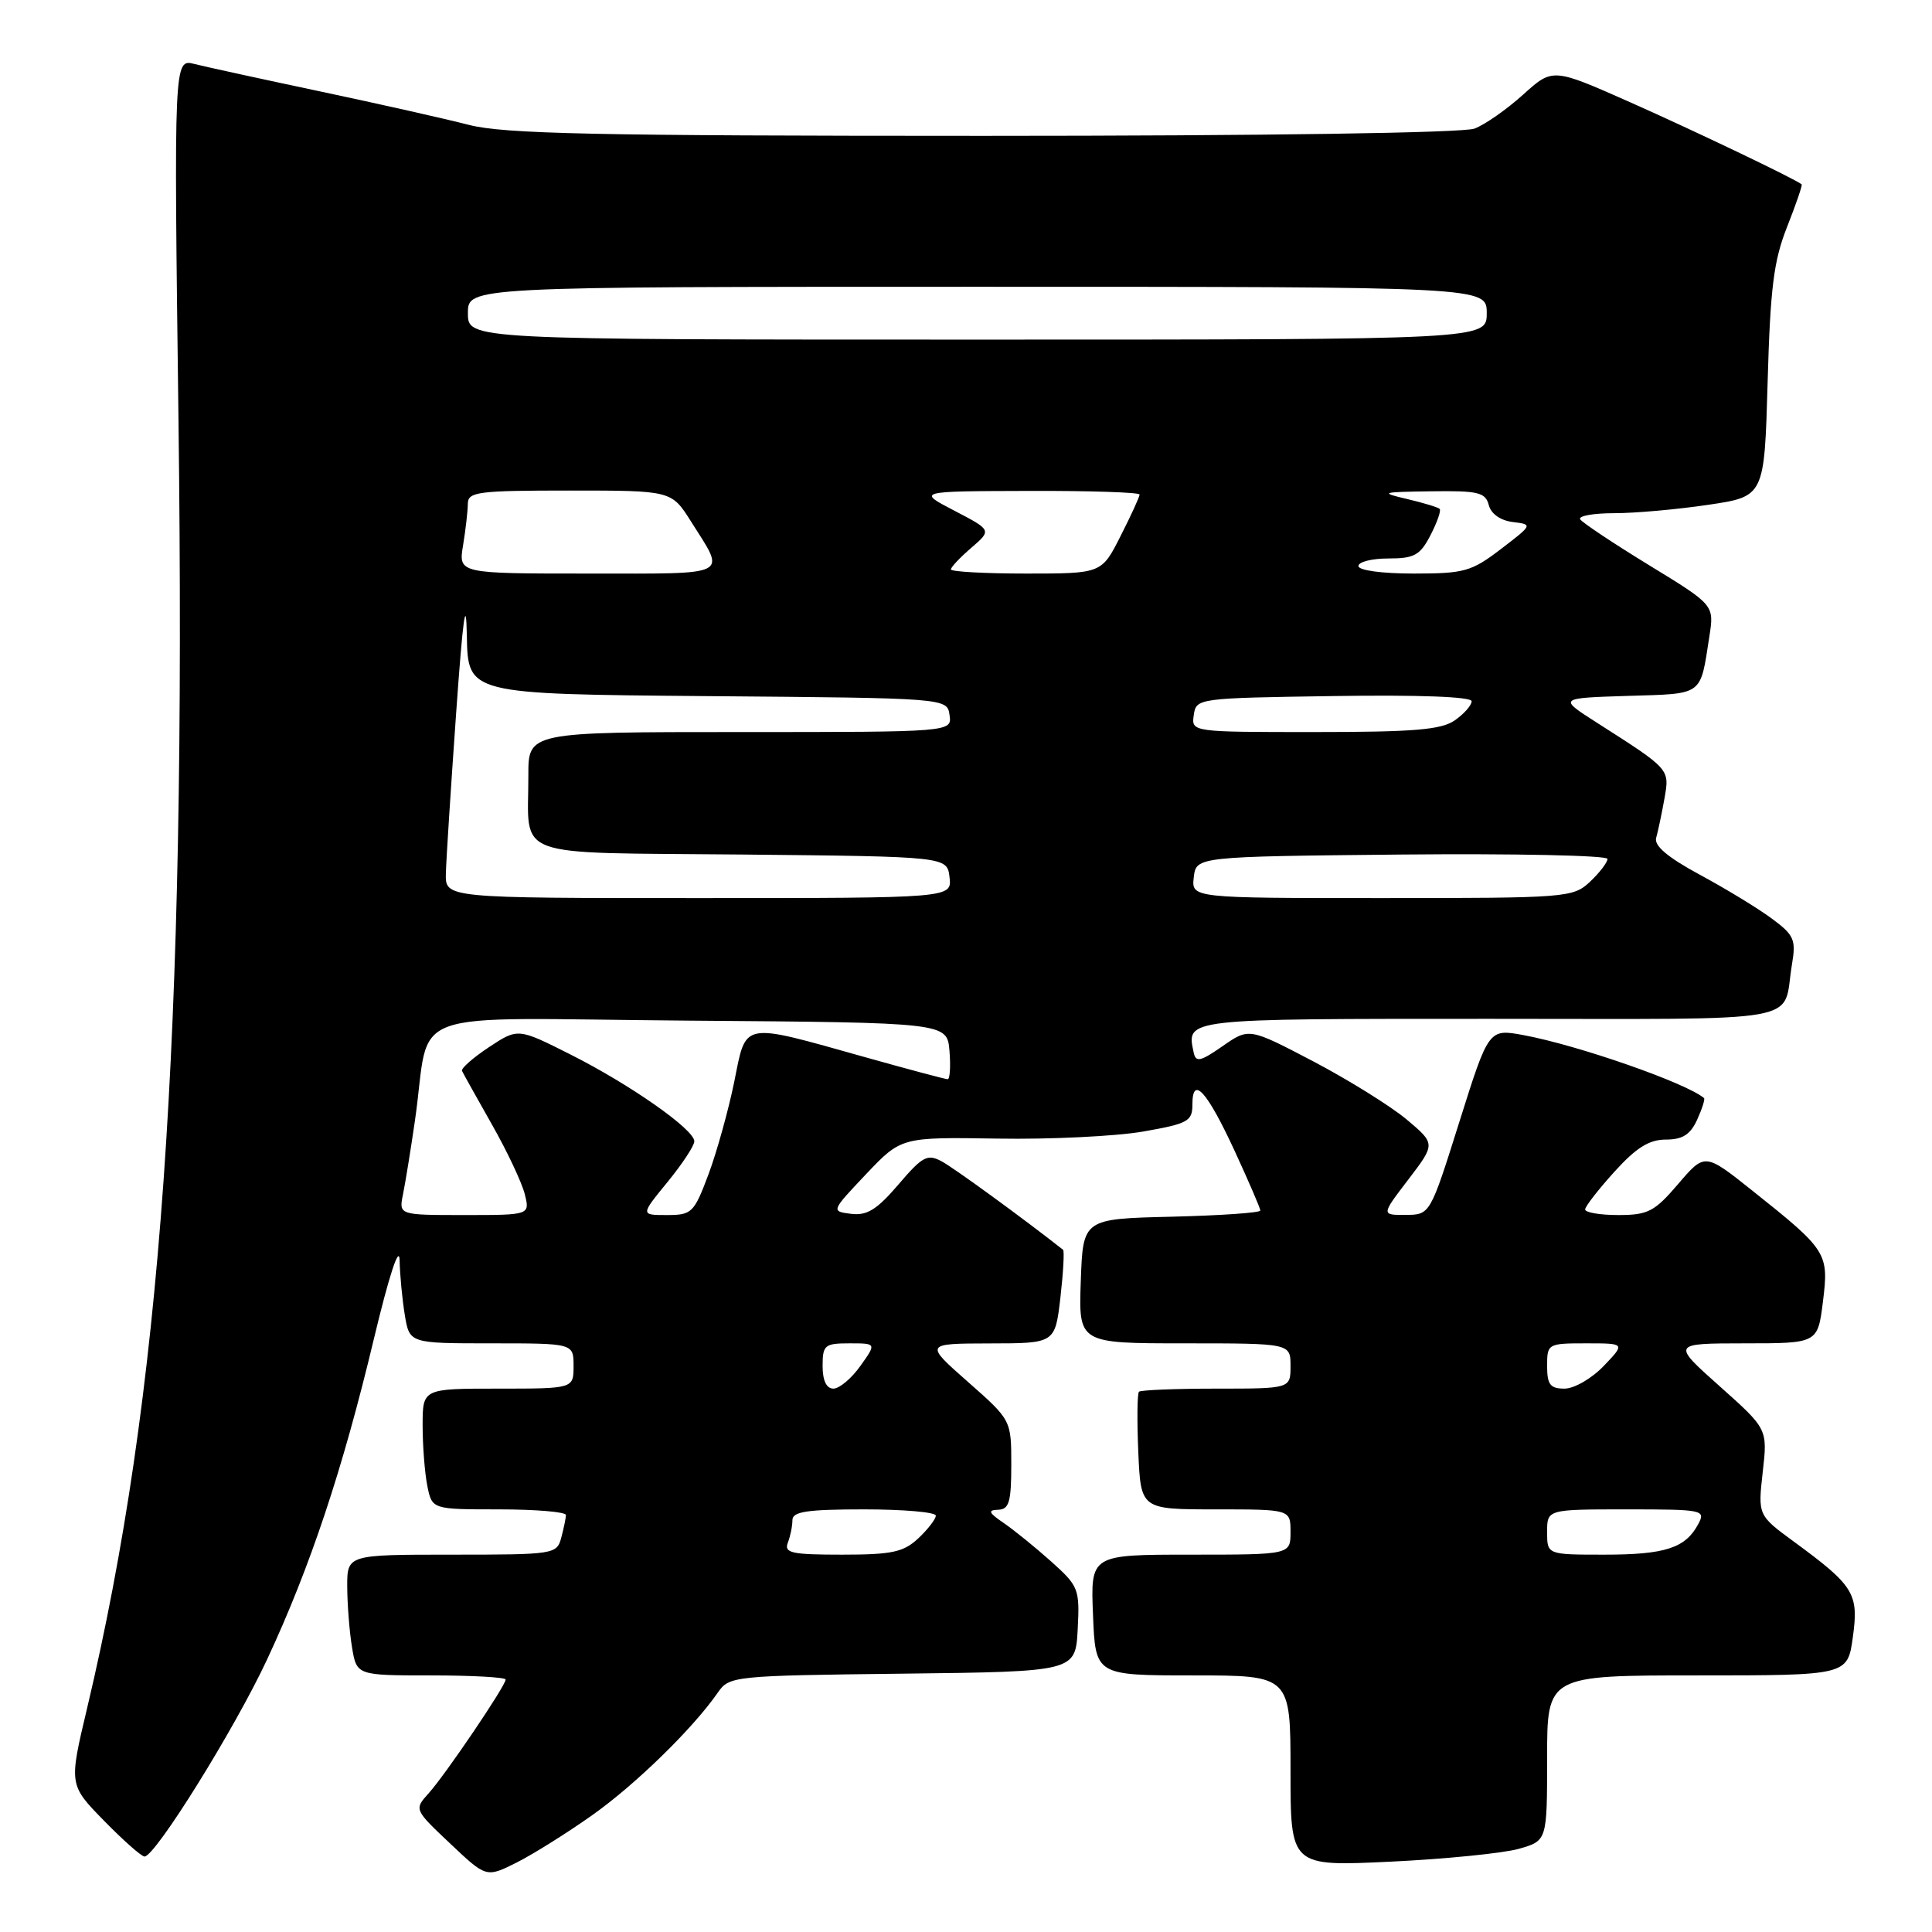 <?xml version="1.0" encoding="UTF-8" standalone="no"?>
<!DOCTYPE svg PUBLIC "-//W3C//DTD SVG 1.1//EN" "http://www.w3.org/Graphics/SVG/1.1/DTD/svg11.dtd" >
<svg xmlns="http://www.w3.org/2000/svg" xmlns:xlink="http://www.w3.org/1999/xlink" version="1.1" viewBox="0 0 256 256">
 <g >
 <path fill="currentColor"
d=" M 78.50 240.50 C 84.23 236.44 91.82 229.03 95.12 224.27 C 96.63 222.09 97.15 222.03 119.58 221.77 C 142.50 221.50 142.50 221.50 142.80 215.91 C 143.08 210.54 142.93 210.17 139.29 206.91 C 137.19 205.03 134.36 202.74 132.99 201.80 C 131.00 200.45 130.85 200.09 132.25 200.05 C 133.71 200.01 134.00 199.03 134.00 194.08 C 134.00 188.17 134.00 188.17 128.25 183.10 C 122.50 178.03 122.50 178.03 131.15 178.01 C 139.80 178.00 139.80 178.00 140.51 171.94 C 140.89 168.60 141.05 165.75 140.86 165.60 C 135.46 161.35 126.38 154.74 124.77 153.88 C 122.88 152.87 122.23 153.22 119.04 156.96 C 116.19 160.29 114.88 161.10 112.77 160.84 C 110.11 160.50 110.11 160.50 114.76 155.58 C 119.42 150.67 119.42 150.67 132.16 150.87 C 139.16 150.99 147.84 150.56 151.45 149.94 C 157.43 148.89 158.00 148.58 158.00 146.34 C 158.00 142.43 159.93 144.56 163.63 152.57 C 165.48 156.59 167.00 160.11 167.00 160.40 C 167.00 160.70 161.71 161.06 155.25 161.22 C 143.50 161.50 143.50 161.50 143.21 169.75 C 142.92 178.00 142.92 178.00 156.96 178.00 C 171.00 178.00 171.00 178.00 171.00 181.00 C 171.00 184.00 171.00 184.00 161.17 184.00 C 155.76 184.00 151.15 184.19 150.92 184.41 C 150.69 184.64 150.65 188.24 150.83 192.41 C 151.16 200.00 151.16 200.00 161.08 200.00 C 171.00 200.00 171.00 200.00 171.00 203.00 C 171.00 206.00 171.00 206.00 157.75 206.00 C 144.50 206.00 144.50 206.00 144.83 214.00 C 145.15 222.00 145.15 222.00 158.08 222.00 C 171.00 222.00 171.00 222.00 171.00 234.65 C 171.00 247.31 171.00 247.31 184.25 246.68 C 191.54 246.33 199.19 245.56 201.25 244.98 C 205.00 243.91 205.00 243.91 205.00 232.95 C 205.00 222.00 205.00 222.00 224.91 222.00 C 244.81 222.00 244.81 222.00 245.51 216.94 C 246.31 211.15 245.69 210.14 237.73 204.30 C 232.93 200.78 232.93 200.78 233.57 195.06 C 234.22 189.35 234.22 189.35 227.86 183.68 C 221.50 178.01 221.50 178.01 231.18 178.00 C 240.86 178.00 240.86 178.00 241.55 172.46 C 242.35 166.03 242.11 165.66 232.20 157.77 C 225.90 152.75 225.90 152.75 222.37 156.88 C 219.23 160.55 218.37 161.00 214.42 161.00 C 211.99 161.00 210.02 160.66 210.04 160.25 C 210.06 159.84 211.81 157.59 213.93 155.25 C 216.80 152.08 218.52 151.00 220.73 151.00 C 222.94 151.00 223.98 150.35 224.88 148.37 C 225.54 146.92 225.95 145.63 225.79 145.50 C 223.42 143.49 209.10 138.50 201.88 137.16 C 197.26 136.31 197.26 136.31 193.38 148.63 C 189.50 160.96 189.50 160.96 186.26 160.98 C 183.01 161.00 183.01 161.00 186.62 156.28 C 190.22 151.56 190.22 151.56 186.38 148.33 C 184.26 146.56 178.70 143.10 174.02 140.64 C 165.50 136.18 165.50 136.18 162.00 138.62 C 159.05 140.67 158.45 140.80 158.17 139.47 C 157.21 134.94 156.70 135.00 197.40 135.00 C 240.31 135.00 236.11 135.75 237.44 127.82 C 238.00 124.51 237.74 123.91 234.78 121.72 C 232.98 120.38 228.69 117.77 225.26 115.92 C 220.98 113.61 219.15 112.06 219.45 111.02 C 219.69 110.18 220.18 107.86 220.54 105.86 C 221.24 101.86 221.38 102.01 211.50 95.70 C 206.50 92.50 206.50 92.50 215.69 92.21 C 225.81 91.90 225.26 92.30 226.50 84.33 C 227.15 80.17 227.15 80.17 218.51 74.89 C 213.77 71.99 209.66 69.25 209.38 68.81 C 209.11 68.36 211.14 68.00 213.90 68.00 C 216.66 68.00 222.26 67.50 226.35 66.89 C 233.79 65.79 233.79 65.79 234.22 50.64 C 234.57 38.17 235.02 34.54 236.80 30.06 C 237.98 27.07 238.85 24.53 238.73 24.43 C 237.90 23.73 224.50 17.32 215.96 13.53 C 205.74 9.00 205.74 9.00 201.82 12.54 C 199.66 14.49 196.76 16.52 195.38 17.04 C 193.88 17.61 167.66 18.00 130.33 18.00 C 78.87 18.00 66.79 17.74 62.14 16.55 C 59.04 15.75 50.20 13.76 42.50 12.13 C 34.80 10.50 27.27 8.86 25.77 8.48 C 23.04 7.79 23.04 7.79 23.65 55.65 C 24.70 138.09 21.37 184.95 11.54 226.35 C 9.13 236.50 9.13 236.50 13.78 241.25 C 16.33 243.86 18.75 246.00 19.15 246.00 C 20.57 246.00 31.11 229.07 35.40 219.87 C 41.10 207.65 45.39 194.78 49.52 177.50 C 51.55 169.01 52.90 164.88 52.95 167.00 C 52.99 168.93 53.30 172.19 53.64 174.25 C 54.26 178.00 54.26 178.00 65.13 178.00 C 76.00 178.00 76.00 178.00 76.00 181.00 C 76.00 184.00 76.00 184.00 66.00 184.00 C 56.00 184.00 56.00 184.00 56.00 188.88 C 56.00 191.56 56.28 195.16 56.62 196.88 C 57.25 200.00 57.25 200.00 66.12 200.00 C 71.01 200.00 74.99 200.34 74.99 200.75 C 74.98 201.16 74.70 202.51 74.37 203.75 C 73.78 205.95 73.44 206.00 59.88 206.00 C 46.00 206.00 46.00 206.00 46.01 210.25 C 46.02 212.59 46.30 216.19 46.64 218.25 C 47.26 222.00 47.26 222.00 57.13 222.00 C 62.56 222.00 67.00 222.25 67.00 222.55 C 67.00 223.37 59.02 235.16 56.79 237.63 C 54.87 239.76 54.88 239.78 59.66 244.29 C 64.44 248.81 64.44 248.81 68.47 246.79 C 70.69 245.67 75.20 242.84 78.50 240.50 Z  M 104.39 204.42 C 104.73 203.55 105.00 202.20 105.00 201.42 C 105.00 200.29 106.97 200.00 114.50 200.00 C 119.72 200.00 124.00 200.37 124.00 200.83 C 124.00 201.28 122.96 202.63 121.69 203.83 C 119.72 205.67 118.20 206.00 111.58 206.00 C 104.88 206.00 103.87 205.78 104.39 204.42 Z  M 205.00 203.00 C 205.00 200.00 205.00 200.00 215.54 200.00 C 225.72 200.00 226.04 200.07 225.01 201.98 C 223.32 205.13 220.64 206.00 212.57 206.00 C 205.00 206.00 205.00 206.00 205.00 203.00 Z  M 109.00 181.00 C 109.00 178.23 109.27 178.00 112.57 178.00 C 116.14 178.00 116.14 178.00 114.00 181.00 C 112.83 182.65 111.22 184.00 110.43 184.00 C 109.51 184.00 109.00 182.94 109.00 181.00 Z  M 205.00 181.00 C 205.00 178.05 205.09 178.00 210.19 178.00 C 215.37 178.00 215.37 178.00 212.50 181.00 C 210.92 182.65 208.59 184.00 207.31 184.00 C 205.41 184.00 205.00 183.47 205.00 181.00 Z  M 53.40 158.25 C 53.71 156.74 54.42 152.35 54.98 148.50 C 57.20 133.20 52.45 134.94 91.30 135.24 C 125.50 135.50 125.50 135.50 125.81 139.25 C 125.98 141.31 125.87 143.00 125.57 143.00 C 125.27 143.00 120.36 141.69 114.66 140.09 C 98.08 135.44 98.92 135.28 97.29 143.35 C 96.52 147.11 94.99 152.62 93.88 155.60 C 91.96 160.72 91.67 161.00 88.36 161.00 C 84.87 161.00 84.87 161.00 88.43 156.65 C 90.39 154.25 92.00 151.82 92.00 151.23 C 92.00 149.66 83.49 143.70 75.56 139.71 C 68.63 136.22 68.63 136.22 64.78 138.76 C 62.67 140.16 61.06 141.58 61.22 141.90 C 61.37 142.23 63.16 145.43 65.18 149.00 C 67.21 152.57 69.17 156.74 69.54 158.25 C 70.22 161.00 70.22 161.00 61.53 161.00 C 52.84 161.00 52.84 161.00 53.40 158.25 Z  M 59.08 115.75 C 59.12 113.96 59.74 104.40 60.44 94.50 C 61.34 81.78 61.76 78.77 61.86 84.24 C 62.00 91.97 62.00 91.97 93.75 92.24 C 125.50 92.50 125.50 92.50 125.82 94.75 C 126.14 97.00 126.14 97.00 98.07 97.00 C 70.00 97.00 70.00 97.00 70.01 102.75 C 70.04 113.95 67.27 112.93 98.36 113.23 C 125.50 113.50 125.50 113.50 125.82 116.25 C 126.13 119.00 126.13 119.00 92.57 119.00 C 59.00 119.00 59.00 119.00 59.08 115.75 Z  M 158.18 116.25 C 158.50 113.50 158.50 113.50 185.75 113.23 C 200.74 113.09 213.00 113.35 213.00 113.81 C 213.00 114.27 211.96 115.63 210.69 116.83 C 208.44 118.94 207.67 119.00 183.12 119.00 C 157.87 119.00 157.87 119.00 158.18 116.25 Z  M 158.18 94.75 C 158.50 92.52 158.68 92.50 176.75 92.23 C 188.01 92.06 195.00 92.32 195.00 92.92 C 195.00 93.45 194.00 94.59 192.78 95.44 C 190.99 96.70 187.38 97.00 174.21 97.00 C 157.86 97.00 157.86 97.00 158.18 94.75 Z  M 61.36 72.25 C 61.70 70.19 61.98 67.71 61.99 66.75 C 62.00 65.17 63.31 65.00 75.49 65.00 C 88.97 65.00 88.97 65.00 91.55 69.08 C 96.21 76.46 97.12 76.00 77.98 76.00 C 60.74 76.00 60.74 76.00 61.36 72.25 Z  M 126.00 75.45 C 126.00 75.15 127.22 73.86 128.71 72.58 C 131.41 70.25 131.41 70.25 126.46 67.67 C 121.50 65.09 121.50 65.09 136.25 65.05 C 144.36 65.02 151.00 65.24 151.00 65.53 C 151.00 65.83 149.87 68.30 148.48 71.03 C 145.97 76.00 145.97 76.00 135.98 76.00 C 130.49 76.00 126.00 75.75 126.00 75.45 Z  M 180.00 75.00 C 180.00 74.45 181.79 74.00 183.97 74.00 C 187.41 74.00 188.17 73.58 189.55 70.91 C 190.43 69.21 190.98 67.64 190.76 67.43 C 190.55 67.22 188.61 66.63 186.44 66.12 C 182.77 65.26 182.99 65.19 189.63 65.10 C 195.88 65.01 196.83 65.24 197.27 66.92 C 197.57 68.09 198.82 68.97 200.45 69.17 C 203.11 69.50 203.10 69.52 198.88 72.75 C 194.98 75.73 194.04 76.00 187.32 76.00 C 183.11 76.00 180.00 75.58 180.00 75.00 Z  M 62.00 41.50 C 62.00 38.00 62.00 38.00 129.50 38.00 C 197.00 38.00 197.00 38.00 197.00 41.50 C 197.00 45.00 197.00 45.00 129.50 45.00 C 62.00 45.00 62.00 45.00 62.00 41.50 Z "/>
</g>
</svg>